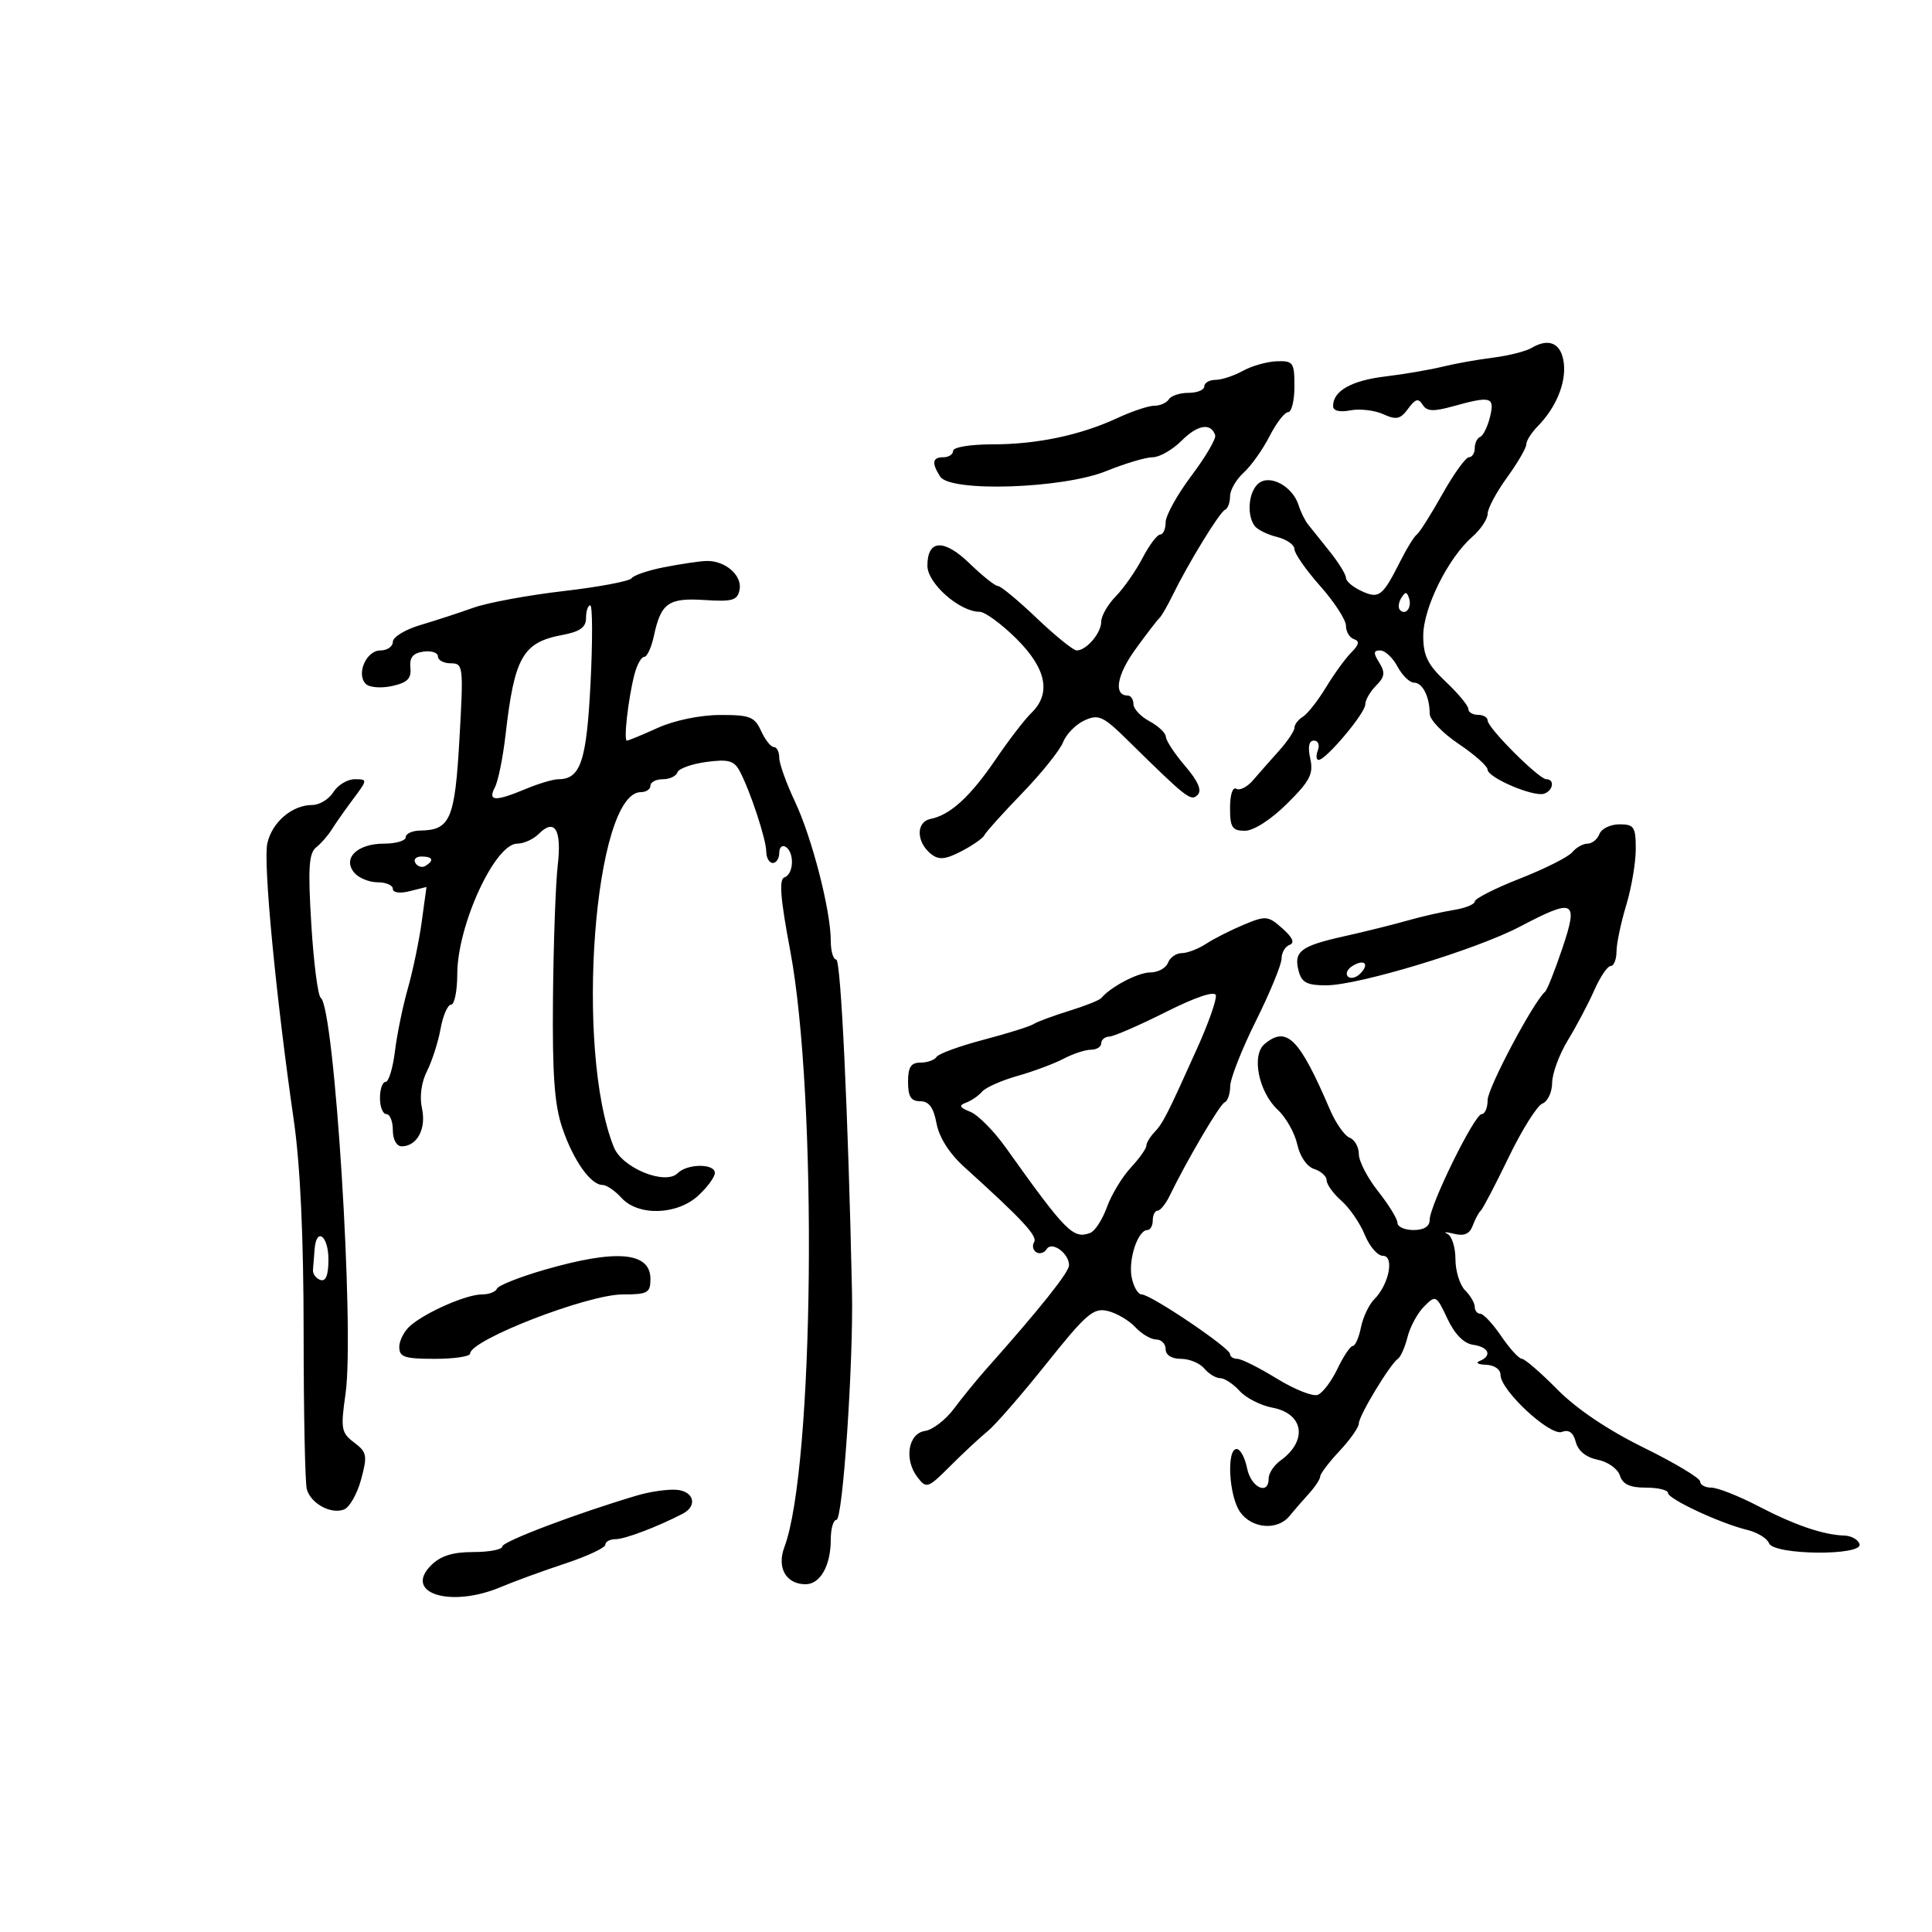 <svg xmlns="http://www.w3.org/2000/svg" width="300" height="300" viewBox="0 0 300 300" version="1.1">
	<path d="M 237.843 54.014 C 236.932 54.554, 234.232 55.237, 231.843 55.534 C 229.455 55.830, 225.925 56.462, 224 56.939 C 222.075 57.416, 218.083 58.097, 215.128 58.454 C 209.848 59.090, 207 60.699, 207 63.045 C 207 63.795, 207.990 64.044, 209.681 63.721 C 211.156 63.439, 213.455 63.706, 214.791 64.314 C 216.825 65.241, 217.451 65.103, 218.649 63.465 C 219.774 61.927, 220.254 61.793, 220.901 62.840 C 221.549 63.888, 222.549 63.941, 225.612 63.091 C 231.539 61.445, 232.132 61.616, 231.364 64.750 C 230.994 66.263, 230.310 67.650, 229.845 67.833 C 229.380 68.017, 229 68.804, 229 69.583 C 229 70.362, 228.593 71, 228.095 71 C 227.598 71, 225.737 73.588, 223.960 76.750 C 222.183 79.912, 220.403 82.725, 220.004 83 C 219.605 83.275, 218.485 85.075, 217.515 87 C 214.674 92.634, 214.166 93.033, 211.424 91.783 C 210.091 91.176, 209 90.254, 209 89.734 C 209 89.214, 207.868 87.374, 206.485 85.644 C 205.102 83.915, 203.582 82.015, 203.107 81.423 C 202.633 80.831, 201.970 79.480, 201.634 78.421 C 200.707 75.502, 197.186 73.600, 195.422 75.065 C 193.903 76.325, 193.555 79.791, 194.765 81.596 C 195.169 82.199, 196.738 82.995, 198.250 83.365 C 199.762 83.735, 201.001 84.592, 201.001 85.269 C 201.002 85.946, 202.802 88.525, 205 91 C 207.198 93.475, 208.998 96.250, 208.999 97.167 C 208.999 98.083, 209.558 99.019, 210.241 99.247 C 211.148 99.549, 211.039 100.104, 209.839 101.304 C 208.935 102.208, 207.164 104.646, 205.903 106.723 C 204.642 108.801, 203.023 110.860, 202.305 111.300 C 201.587 111.740, 201 112.507, 201 113.004 C 201 113.502, 199.926 115.106, 198.614 116.568 C 197.301 118.031, 195.485 120.093, 194.577 121.150 C 193.670 122.208, 192.493 122.805, 191.964 122.477 C 191.414 122.138, 191 123.413, 191 125.441 C 191 128.489, 191.330 129, 193.303 129 C 194.667 129, 197.331 127.291, 199.840 124.807 C 203.415 121.268, 203.978 120.178, 203.458 117.807 C 203.052 115.962, 203.248 115, 204.028 115 C 204.680 115, 204.955 115.675, 204.638 116.500 C 204.322 117.325, 204.375 118, 204.756 118 C 205.892 118, 212 110.740, 212 109.390 C 212 108.704, 212.754 107.389, 213.676 106.467 C 215.030 105.113, 215.124 104.429, 214.167 102.896 C 213.226 101.389, 213.258 101, 214.323 101 C 215.059 101, 216.264 102.125, 217 103.500 C 217.736 104.875, 218.889 106, 219.562 106 C 220.893 106, 221.999 108.189, 222.002 110.832 C 222.003 111.749, 224.018 113.850, 226.480 115.500 C 228.942 117.150, 230.971 118.950, 230.988 119.500 C 231.029 120.766, 238.125 123.792, 239.769 123.244 C 241.175 122.775, 241.451 121, 240.118 121 C 238.968 121, 231 113.032, 231 111.882 C 231 111.397, 230.325 111, 229.500 111 C 228.675 111, 228 110.587, 228 110.081 C 228 109.576, 226.425 107.677, 224.500 105.861 C 221.682 103.203, 221 101.813, 221 98.722 C 221 94.423, 224.827 86.688, 228.590 83.384 C 229.916 82.220, 231 80.600, 231 79.784 C 231 78.968, 232.350 76.436, 234 74.159 C 235.650 71.881, 237 69.563, 237 69.009 C 237 68.454, 237.787 67.199, 238.750 66.220 C 241.604 63.316, 243.186 59.518, 242.832 56.421 C 242.478 53.326, 240.566 52.403, 237.843 54.014 M 193 57.583 C 191.625 58.346, 189.713 58.977, 188.750 58.985 C 187.787 58.993, 187 59.450, 187 60 C 187 60.550, 185.902 61, 184.559 61 C 183.216 61, 181.840 61.450, 181.500 62 C 181.160 62.550, 180.151 63, 179.257 63 C 178.363 63, 175.802 63.849, 173.566 64.888 C 167.759 67.584, 161.040 69, 154.057 69 C 150.686 69, 148 69.443, 148 70 C 148 70.550, 147.325 71, 146.500 71 C 144.776 71, 144.627 71.866, 145.984 74 C 147.548 76.461, 165.038 75.881, 171.787 73.144 C 174.695 71.965, 177.937 71, 178.992 71 C 180.046 71, 182.067 69.842, 183.483 68.426 C 185.972 65.937, 188.034 65.603, 188.694 67.581 C 188.869 68.107, 187.210 70.937, 185.006 73.869 C 182.803 76.802, 181 80.056, 181 81.100 C 181 82.145, 180.621 83, 180.157 83 C 179.694 83, 178.457 84.644, 177.407 86.654 C 176.358 88.664, 174.488 91.343, 173.250 92.609 C 172.012 93.874, 171 95.637, 171 96.526 C 171 98.297, 168.700 101, 167.193 101 C 166.670 101, 163.883 98.750, 161 96 C 158.117 93.250, 155.401 91, 154.965 91 C 154.529 91, 152.563 89.437, 150.596 87.527 C 146.575 83.622, 143.996 83.751, 144.007 87.857 C 144.014 90.592, 149.017 95, 152.115 95 C 152.934 95, 155.494 96.870, 157.803 99.156 C 162.490 103.796, 163.279 107.690, 160.144 110.711 C 159.124 111.695, 156.653 114.907, 154.654 117.849 C 150.682 123.692, 147.581 126.537, 144.496 127.166 C 142.183 127.637, 142.267 130.826, 144.641 132.662 C 145.806 133.564, 146.856 133.452, 149.321 132.162 C 151.070 131.248, 152.659 130.134, 152.854 129.687 C 153.049 129.240, 155.682 126.315, 158.705 123.187 C 161.728 120.059, 164.597 116.482, 165.081 115.238 C 165.564 113.993, 167.059 112.475, 168.401 111.863 C 170.596 110.863, 171.281 111.182, 175.171 115.009 C 184.324 124.014, 184.921 124.479, 185.968 123.432 C 186.662 122.738, 186.044 121.305, 184.035 118.956 C 182.410 117.055, 181.063 115.014, 181.041 114.419 C 181.018 113.824, 179.875 112.736, 178.500 112 C 177.125 111.264, 176 110.063, 176 109.331 C 176 108.599, 175.598 108, 175.107 108 C 172.883 108, 173.406 104.836, 176.288 100.851 C 178.020 98.458, 179.695 96.275, 180.010 96 C 180.326 95.725, 181.244 94.150, 182.049 92.500 C 184.490 87.501, 189.376 79.521, 190.213 79.167 C 190.646 78.983, 191 78.041, 191 77.072 C 191 76.103, 191.948 74.453, 193.106 73.405 C 194.265 72.357, 196.074 69.813, 197.127 67.750 C 198.179 65.688, 199.482 64, 200.020 64 C 200.559 64, 201 62.200, 201 60 C 201 56.279, 200.808 56.007, 198.250 56.098 C 196.738 56.152, 194.375 56.820, 193 57.583 M 103.073 88.088 C 100.637 88.565, 98.387 89.332, 98.073 89.791 C 97.758 90.250, 93 91.146, 87.500 91.783 C 82 92.420, 75.700 93.585, 73.500 94.373 C 71.300 95.161, 67.588 96.371, 65.250 97.063 C 62.912 97.754, 61 98.923, 61 99.660 C 61 100.397, 60.130 101, 59.067 101 C 56.873 101, 55.273 104.673, 56.802 106.202 C 57.353 106.753, 59.181 106.899, 60.876 106.527 C 63.266 106.002, 63.900 105.368, 63.725 103.679 C 63.562 102.102, 64.117 101.418, 65.750 101.184 C 66.987 101.006, 68 101.342, 68 101.930 C 68 102.519, 68.902 103, 70.004 103 C 71.934 103, 71.984 103.436, 71.342 114.750 C 70.633 127.239, 69.920 128.902, 65.250 128.968 C 64.013 128.986, 63 129.450, 63 130 C 63 130.550, 61.480 131, 59.622 131 C 55.476 131, 53.147 133.267, 55 135.500 C 55.685 136.325, 57.315 137, 58.622 137 C 59.930 137, 61 137.459, 61 138.019 C 61 138.618, 62.076 138.768, 63.613 138.382 L 66.225 137.727 65.488 143.113 C 65.082 146.076, 64.110 150.750, 63.327 153.500 C 62.544 156.250, 61.643 160.637, 61.325 163.250 C 61.006 165.863, 60.353 168, 59.873 168 C 59.393 168, 59 169.125, 59 170.500 C 59 171.875, 59.450 173, 60 173 C 60.550 173, 61 174.125, 61 175.500 C 61 176.957, 61.575 178, 62.378 178 C 64.761 178, 66.219 175.274, 65.525 172.114 C 65.125 170.293, 65.426 168.055, 66.303 166.323 C 67.089 164.770, 68.038 161.813, 68.412 159.750 C 68.785 157.688, 69.520 156, 70.045 156 C 70.570 156, 71.002 153.863, 71.005 151.250 C 71.012 143.691, 76.845 131, 80.312 131 C 81.319 131, 82.822 130.321, 83.652 129.491 C 86.146 126.996, 87.249 128.819, 86.604 134.371 C 86.276 137.192, 85.944 146.475, 85.865 155 C 85.755 166.941, 86.093 171.581, 87.335 175.208 C 89.055 180.229, 91.728 184, 93.567 184 C 94.185 184, 95.505 184.900, 96.500 186 C 99.100 188.873, 105.155 188.688, 108.448 185.635 C 109.852 184.335, 111 182.760, 111 182.135 C 111 180.645, 106.729 180.671, 105.230 182.170 C 103.312 184.088, 96.636 181.381, 95.330 178.157 C 89.222 163.072, 92.268 123, 99.523 123 C 100.335 123, 101 122.550, 101 122 C 101 121.450, 101.862 121, 102.917 121 C 103.971 121, 104.993 120.521, 105.188 119.935 C 105.383 119.350, 107.401 118.622, 109.673 118.317 C 113.090 117.859, 113.984 118.102, 114.852 119.723 C 116.481 122.767, 118.969 130.308, 118.985 132.250 C 118.993 133.213, 119.450 134, 120 134 C 120.550 134, 121 133.298, 121 132.441 C 121 131.584, 121.450 131.160, 122 131.500 C 123.388 132.358, 123.256 135.748, 121.817 136.228 C 120.939 136.520, 121.166 139.449, 122.695 147.561 C 126.980 170.296, 126.419 227.985, 121.794 240.251 C 120.594 243.433, 122.064 246, 125.087 246 C 127.369 246, 129 243.110, 129 239.066 C 129 237.380, 129.399 236, 129.888 236 C 130.870 236, 132.531 211.498, 132.295 200.500 C 131.699 172.790, 130.571 149, 129.853 149 C 129.384 149, 129 147.678, 129 146.062 C 129 141.387, 126.074 130.034, 123.429 124.441 C 122.093 121.618, 121 118.563, 121 117.654 C 121 116.744, 120.622 116, 120.161 116 C 119.699 116, 118.808 114.875, 118.182 113.500 C 117.174 111.289, 116.434 111.003, 111.771 111.022 C 108.699 111.035, 104.681 111.869, 102.141 113.022 C 99.743 114.110, 97.585 115, 97.345 115 C 96.809 115, 97.548 108.490, 98.510 104.750 C 98.899 103.237, 99.582 102, 100.029 102 C 100.476 102, 101.154 100.537, 101.536 98.750 C 102.631 93.627, 103.792 92.806, 109.420 93.172 C 113.755 93.454, 114.519 93.228, 114.842 91.566 C 115.282 89.300, 112.500 86.953, 109.559 87.110 C 108.426 87.170, 105.508 87.610, 103.073 88.088 M 217.583 92.866 C 217.152 93.563, 217.070 94.403, 217.400 94.733 C 218.295 95.628, 219.271 94.312, 218.787 92.862 C 218.449 91.846, 218.213 91.846, 217.583 92.866 M 91 95.955 C 91 97.419, 90.066 98.085, 87.275 98.608 C 81.174 99.753, 79.877 102.041, 78.503 114.084 C 78.100 117.613, 77.357 121.287, 76.850 122.250 C 75.699 124.439, 76.869 124.500, 81.654 122.500 C 83.629 121.675, 85.896 121, 86.694 121 C 90.155 121, 91.088 118.210, 91.701 106.023 C 92.033 99.410, 92.012 94, 91.653 94 C 91.294 94, 91 94.880, 91 95.955 M 51.768 123 C 51.081 124.100, 49.602 125, 48.482 125 C 45.362 125, 42.230 127.677, 41.509 130.961 C 40.852 133.952, 42.838 154.718, 45.626 174 C 46.626 180.919, 47.145 192.174, 47.147 207 C 47.149 219.375, 47.372 230.288, 47.643 231.251 C 48.269 233.477, 51.385 235.173, 53.417 234.394 C 54.276 234.064, 55.472 231.960, 56.076 229.717 C 57.075 226.009, 56.976 225.491, 54.992 223.994 C 52.987 222.481, 52.878 221.866, 53.655 216.424 C 55.075 206.473, 51.942 156.429, 49.806 154.942 C 49.365 154.636, 48.706 149.508, 48.341 143.547 C 47.808 134.823, 47.953 132.489, 49.089 131.581 C 49.865 130.961, 50.950 129.723, 51.500 128.830 C 52.050 127.937, 53.543 125.810, 54.818 124.103 C 57.096 121.054, 57.101 121, 55.077 121 C 53.944 121, 52.455 121.900, 51.768 123 M 248.362 129.500 C 248.045 130.325, 247.214 131, 246.515 131 C 245.817 131, 244.746 131.602, 244.135 132.337 C 243.525 133.072, 239.870 134.912, 236.013 136.425 C 232.156 137.939, 229 139.538, 229 139.979 C 229 140.420, 227.537 141.014, 225.750 141.298 C 223.963 141.582, 220.700 142.328, 218.500 142.956 C 216.300 143.584, 211.895 144.678, 208.712 145.387 C 201.958 146.892, 200.856 147.732, 201.649 150.767 C 202.121 152.571, 202.945 153, 205.942 153 C 210.936 153, 229.189 147.470, 236 143.893 C 244.493 139.432, 245.124 139.753, 242.602 147.250 C 241.446 150.688, 240.237 153.725, 239.917 154 C 238.116 155.543, 231 168.957, 231 170.808 C 231 172.014, 230.581 173, 230.070 173 C 228.959 173, 222 187.161, 222 189.422 C 222 190.439, 221.111 191, 219.500 191 C 218.125 191, 217 190.502, 217 189.894 C 217 189.286, 215.650 187.083, 214 185 C 212.350 182.917, 211 180.313, 211 179.213 C 211 178.114, 210.359 176.968, 209.576 176.667 C 208.792 176.367, 207.416 174.406, 206.517 172.310 C 201.751 161.199, 199.814 159.249, 196.376 162.103 C 194.283 163.840, 195.433 169.568, 198.435 172.359 C 199.702 173.536, 201.053 175.942, 201.439 177.705 C 201.850 179.585, 202.937 181.163, 204.069 181.522 C 205.131 181.859, 206 182.653, 206 183.286 C 206 183.918, 207.037 185.351, 208.305 186.468 C 209.573 187.586, 211.202 189.963, 211.926 191.750 C 212.650 193.537, 213.912 195, 214.730 195 C 216.563 195, 215.685 199.458, 213.402 201.741 C 212.577 202.566, 211.643 204.537, 211.326 206.121 C 211.009 207.704, 210.440 209, 210.060 209 C 209.681 209, 208.613 210.589, 207.687 212.531 C 206.761 214.473, 205.380 216.301, 204.618 216.593 C 203.856 216.885, 200.993 215.747, 198.256 214.062 C 195.518 212.378, 192.766 211, 192.139 211 C 191.513 211, 190.998 210.662, 190.995 210.250 C 190.989 209.297, 178.689 201, 177.283 201 C 176.706 201, 176.003 199.793, 175.721 198.319 C 175.188 195.532, 176.699 191, 178.161 191 C 178.622 191, 179 190.325, 179 189.500 C 179 188.675, 179.338 187.996, 179.750 187.992 C 180.162 187.988, 180.991 186.975, 181.591 185.742 C 184.332 180.106, 189.415 171.468, 190.168 171.167 C 190.625 170.983, 191.011 169.858, 191.025 168.667 C 191.039 167.475, 192.839 162.905, 195.025 158.511 C 197.211 154.117, 199 149.767, 199 148.844 C 199 147.922, 199.563 146.965, 200.250 146.718 C 201.089 146.417, 200.722 145.578, 199.136 144.169 C 196.909 142.189, 196.563 142.156, 193.136 143.585 C 191.136 144.420, 188.503 145.755, 187.285 146.551 C 186.067 147.348, 184.365 148, 183.504 148 C 182.642 148, 181.678 148.675, 181.362 149.500 C 181.045 150.325, 179.809 151, 178.616 151 C 176.719 151, 172.466 153.225, 171 154.984 C 170.725 155.314, 168.475 156.209, 166 156.972 C 163.525 157.736, 161.050 158.655, 160.500 159.015 C 159.950 159.375, 156.457 160.470, 152.738 161.449 C 149.020 162.428, 145.731 163.627, 145.429 164.114 C 145.128 164.601, 144.009 165, 142.941 165 C 141.451 165, 141 165.697, 141 168 C 141 170.274, 141.457 171, 142.889 171 C 144.251 171, 144.958 171.963, 145.425 174.453 C 145.833 176.627, 147.425 179.127, 149.722 181.203 C 158.727 189.339, 161.152 191.944, 160.580 192.870 C 160.243 193.415, 160.394 194.125, 160.915 194.447 C 161.436 194.769, 162.158 194.553, 162.520 193.968 C 163.319 192.674, 166 194.600, 166 196.467 C 166 197.549, 161.505 203.187, 153.195 212.530 C 151.713 214.196, 149.439 216.984, 148.143 218.724 C 146.847 220.465, 144.822 222.026, 143.643 222.194 C 141.012 222.570, 140.348 226.636, 142.468 229.388 C 143.862 231.198, 144.077 231.123, 147.590 227.610 C 149.607 225.593, 152.212 223.168, 153.380 222.222 C 154.547 221.275, 158.652 216.555, 162.501 211.733 C 168.674 204.001, 169.795 203.037, 172 203.565 C 173.375 203.893, 175.305 205.026, 176.289 206.081 C 177.273 207.137, 178.735 208, 179.539 208 C 180.343 208, 181 208.675, 181 209.500 C 181 210.413, 181.931 211, 183.378 211 C 184.685 211, 186.315 211.675, 187 212.500 C 187.685 213.325, 188.795 214, 189.467 214 C 190.140 214, 191.497 214.891, 192.482 215.980 C 193.468 217.070, 195.757 218.239, 197.568 218.579 C 202.464 219.497, 203.105 223.720, 198.816 226.807 C 197.817 227.525, 197 228.763, 197 229.557 C 197 232.279, 194.250 231.001, 193.650 228 C 193.320 226.350, 192.589 225, 192.025 225 C 190.425 225, 190.822 232.301, 192.557 234.777 C 194.371 237.367, 198.343 237.705, 200.211 235.428 C 200.920 234.564, 202.287 232.989, 203.250 231.928 C 204.213 230.868, 205.002 229.662, 205.005 229.250 C 205.007 228.838, 206.357 227.062, 208.005 225.304 C 209.652 223.547, 211 221.625, 211 221.034 C 211 219.836, 215.864 211.788, 217.070 210.990 C 217.494 210.709, 218.167 209.182, 218.565 207.595 C 218.964 206.009, 220.122 203.878, 221.139 202.861 C 222.939 201.061, 223.037 201.112, 224.749 204.755 C 225.888 207.182, 227.299 208.613, 228.754 208.820 C 231.201 209.168, 231.741 210.534, 229.750 211.338 C 229.063 211.615, 229.512 211.878, 230.750 211.921 C 232.048 211.967, 233 212.635, 233 213.500 C 233 215.898, 240.708 223.049, 242.537 222.347 C 243.612 221.935, 244.302 222.440, 244.690 223.921 C 245.051 225.303, 246.300 226.310, 248.100 226.670 C 249.663 226.983, 251.209 228.085, 251.538 229.119 C 251.969 230.479, 253.085 231, 255.567 231 C 257.455 231, 259 231.370, 259 231.822 C 259 232.764, 267.117 236.548, 271.331 237.570 C 272.888 237.948, 274.398 238.874, 274.688 239.629 C 275.405 241.499, 289.376 241.620, 288.745 239.750 C 288.513 239.063, 287.463 238.474, 286.412 238.442 C 283.134 238.343, 278.712 236.834, 273 233.864 C 269.975 232.291, 266.712 231.003, 265.750 231.002 C 264.788 231.001, 264 230.572, 264 230.048 C 264 229.525, 260.063 227.163, 255.250 224.798 C 249.705 222.075, 244.784 218.760, 241.815 215.750 C 239.238 213.137, 236.763 210.997, 236.315 210.993 C 235.867 210.989, 234.429 209.414, 233.121 207.493 C 231.813 205.572, 230.350 204, 229.871 204 C 229.392 204, 229 203.518, 229 202.929 C 229 202.339, 228.325 201.182, 227.500 200.357 C 226.675 199.532, 226 197.352, 226 195.512 C 226 193.672, 225.438 191.908, 224.750 191.593 C 224.063 191.277, 224.515 191.270, 225.755 191.578 C 227.356 191.976, 228.205 191.611, 228.682 190.319 C 229.052 189.319, 229.612 188.275, 229.927 188 C 230.242 187.725, 232.192 183.997, 234.259 179.715 C 236.327 175.433, 238.689 171.673, 239.509 171.358 C 240.329 171.043, 241.007 169.597, 241.016 168.143 C 241.025 166.689, 242.130 163.700, 243.472 161.500 C 244.813 159.300, 246.654 155.813, 247.564 153.750 C 248.473 151.688, 249.618 150, 250.109 150 C 250.599 150, 251.005 148.988, 251.011 147.750 C 251.017 146.512, 251.692 143.291, 252.511 140.591 C 253.330 137.891, 254 133.954, 254 131.841 C 254 128.398, 253.738 128, 251.469 128 C 250.076 128, 248.678 128.675, 248.362 129.500 M 64.510 134.016 C 64.856 134.575, 65.557 134.774, 66.069 134.457 C 67.456 133.600, 67.198 133, 65.441 133 C 64.584 133, 64.165 133.457, 64.510 134.016 M 210 150 C 209.207 150.490, 208.890 151.223, 209.296 151.629 C 209.701 152.035, 210.558 151.842, 211.200 151.200 C 212.711 149.689, 211.868 148.846, 210 150 M 181 157.159 C 176.875 159.231, 172.938 160.943, 172.250 160.963 C 171.563 160.983, 171 161.450, 171 162 C 171 162.550, 170.282 163, 169.404 163 C 168.527 163, 166.614 163.629, 165.154 164.398 C 163.694 165.166, 160.475 166.368, 158 167.067 C 155.525 167.767, 153.050 168.865, 152.500 169.508 C 151.950 170.150, 150.825 170.922, 150 171.224 C 148.836 171.649, 148.985 171.966, 150.663 172.636 C 151.853 173.111, 154.328 175.606, 156.163 178.181 C 165.541 191.336, 166.651 192.455, 169.312 191.434 C 170.033 191.157, 171.192 189.358, 171.887 187.435 C 172.582 185.513, 174.242 182.763, 175.576 181.324 C 176.909 179.885, 178 178.356, 178 177.925 C 178 177.495, 178.563 176.548, 179.250 175.821 C 180.599 174.396, 181.239 173.137, 185.979 162.589 C 187.687 158.788, 188.953 155.163, 188.792 154.535 C 188.612 153.831, 185.616 154.840, 181 157.159 M 48.850 194 C 48.768 195.100, 48.655 196.525, 48.600 197.167 C 48.545 197.808, 49.063 198.521, 49.750 198.750 C 50.595 199.032, 51 198.006, 51 195.583 C 51 191.865, 49.114 190.476, 48.850 194 M 84.500 197.187 C 80.650 198.302, 77.350 199.617, 77.167 200.108 C 76.983 200.598, 75.926 201, 74.818 201 C 72.447 201, 66.245 203.702, 63.750 205.823 C 62.788 206.641, 62 208.140, 62 209.155 C 62 210.725, 62.821 211, 67.500 211 C 70.525 211, 73 210.633, 73 210.185 C 73 208.067, 91.226 201, 96.690 201 C 100.569 201, 101 200.761, 101 198.607 C 101 194.391, 95.720 193.936, 84.500 197.187 M 99 232.194 C 89.709 234.937, 78 239.365, 78 240.137 C 78 240.612, 75.975 241, 73.500 241 C 70.285 241, 68.410 241.590, 66.933 243.067 C 62.582 247.418, 70.002 249.717, 77.782 246.428 C 79.827 245.564, 84.313 243.926, 87.750 242.788 C 91.188 241.650, 94 240.332, 94 239.859 C 94 239.387, 94.719 239, 95.599 239 C 97.039 239, 102.049 237.101, 106 235.058 C 108.373 233.831, 107.752 231.517, 105 231.331 C 103.625 231.238, 100.925 231.626, 99 232.194" stroke="none" fill="black" fill-rule="evenodd"/>
</svg>